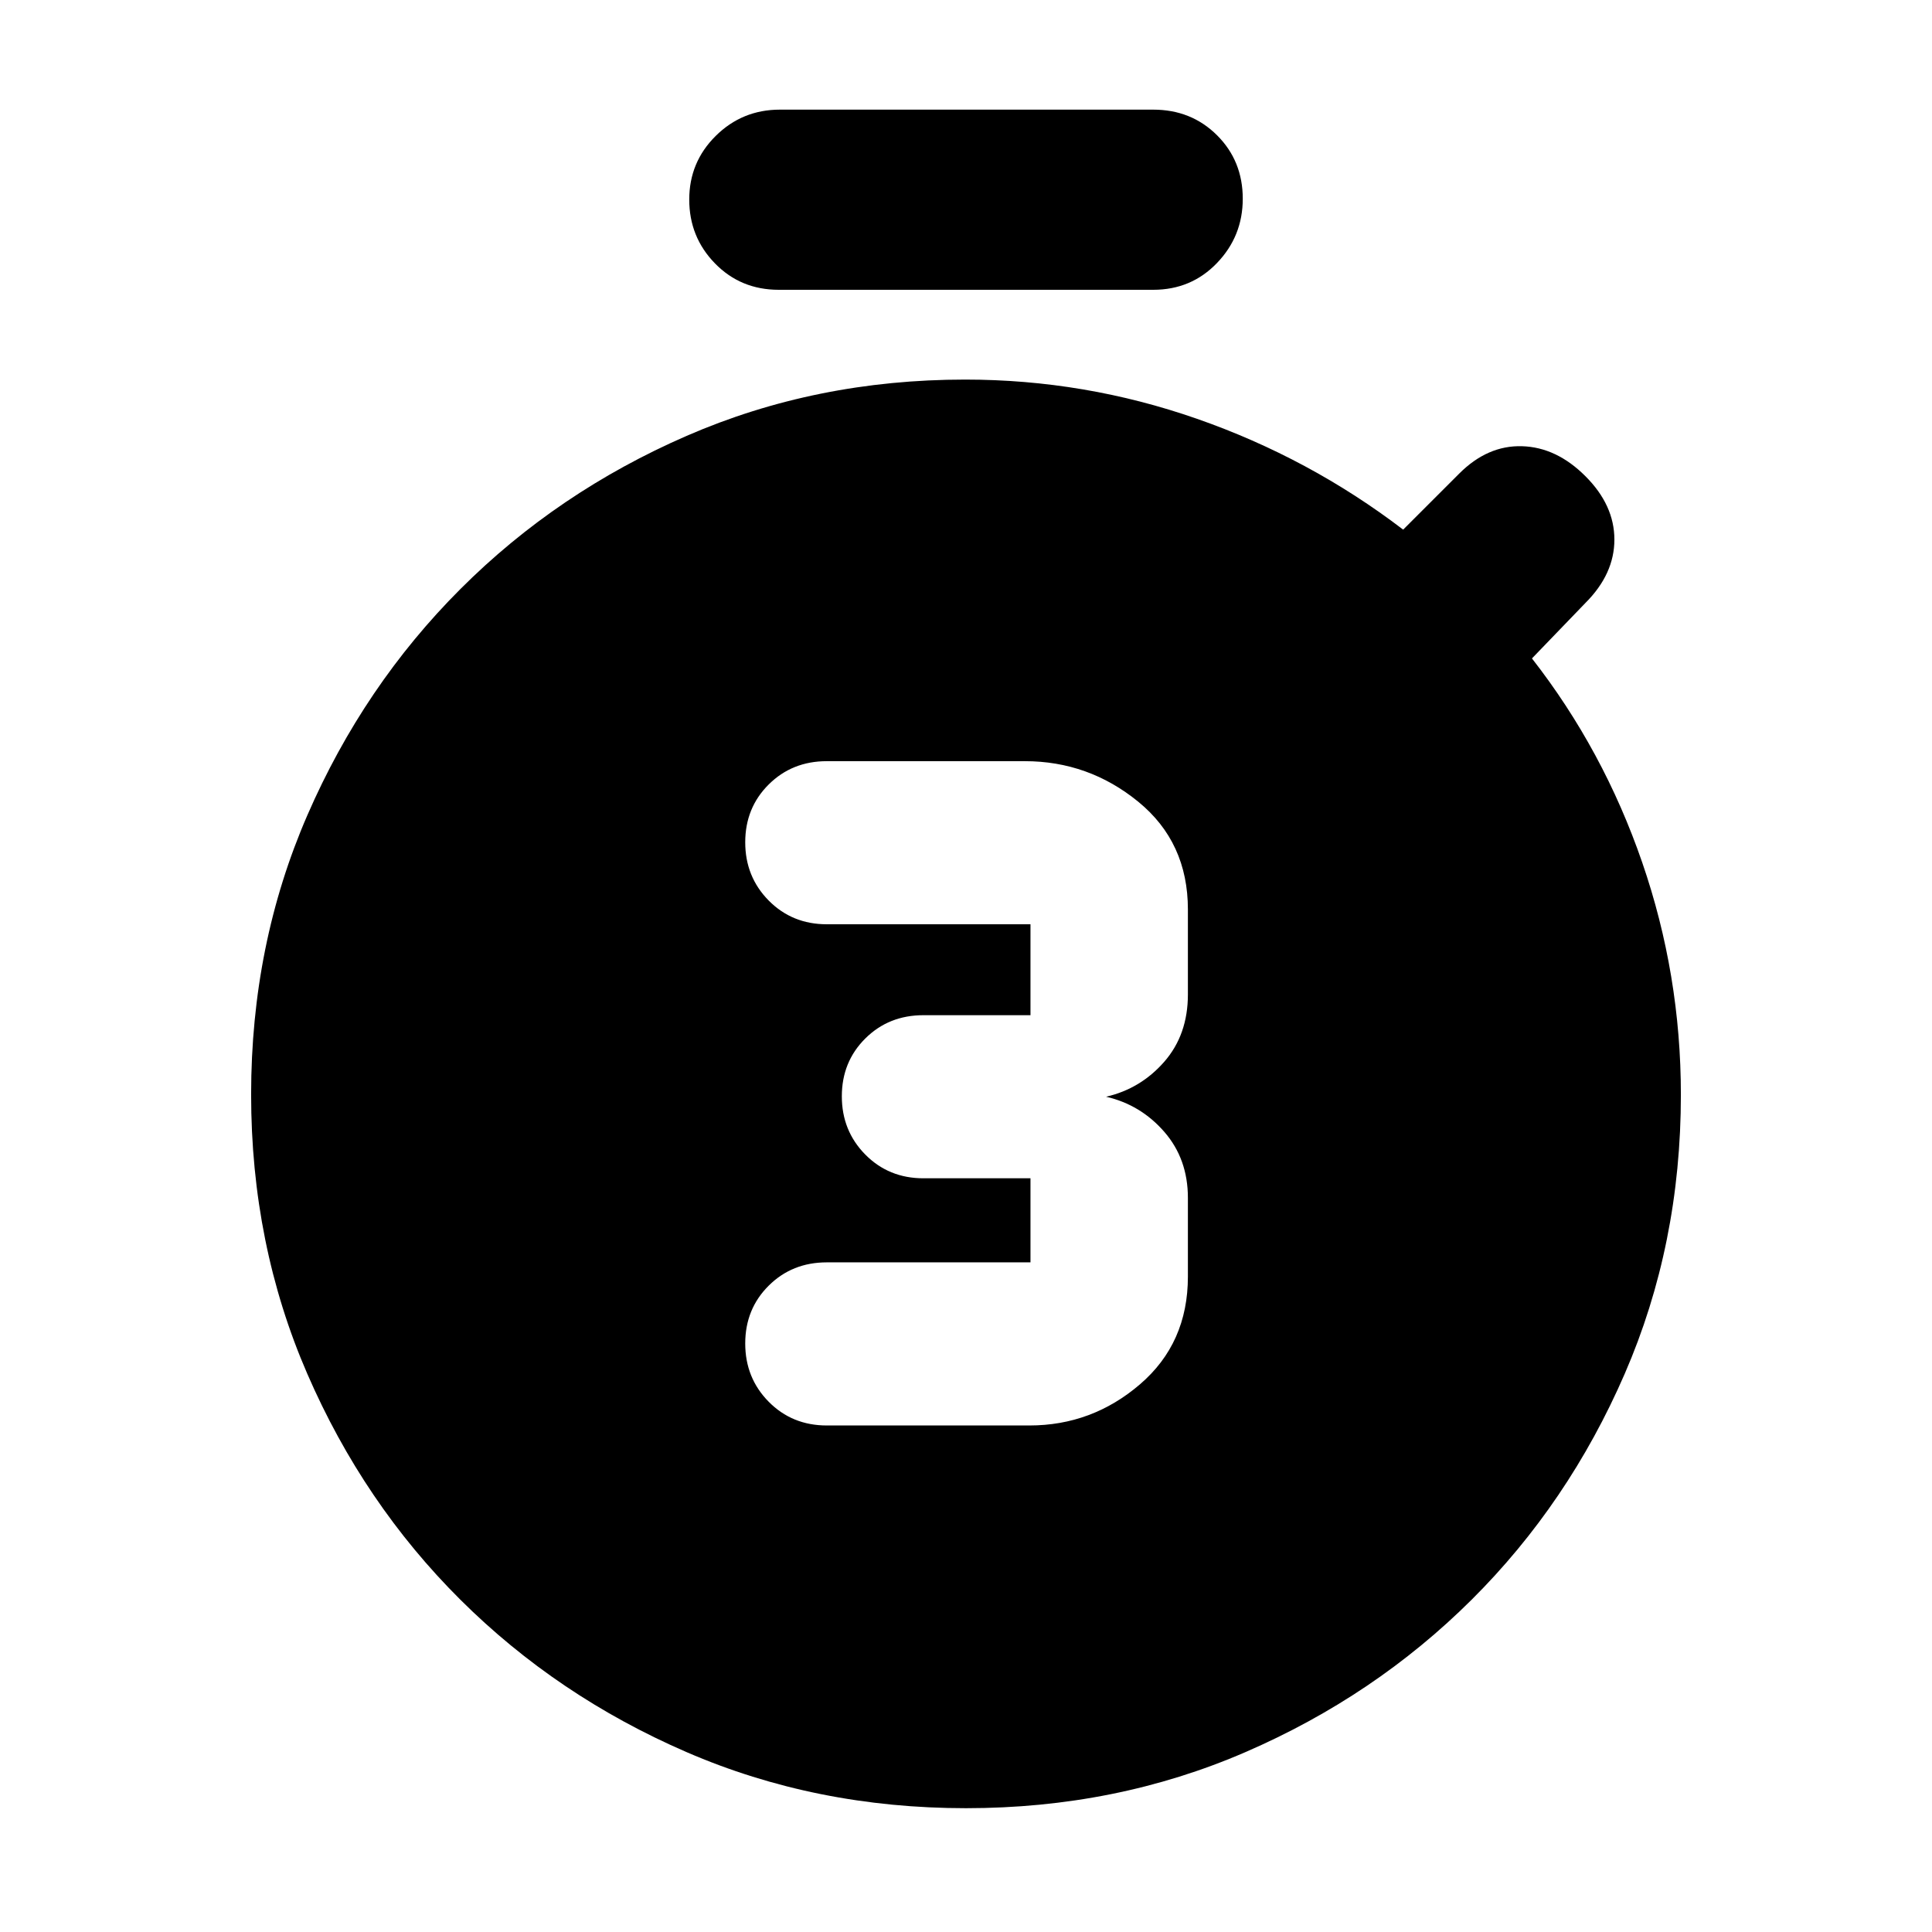 <svg xmlns="http://www.w3.org/2000/svg" height="20" viewBox="0 -960 960 960" width="20"><path d="M511.48-251.69q31.13 0 54.95-20.44 23.83-20.43 23.83-53.54v-39.11q0-19.35-11.74-32.83-11.74-13.48-28.91-17.43 17.17-3.96 28.91-17.39 11.74-13.44 11.74-33.44v-42.22q0-33.39-24.67-53.54-24.68-20.15-56.37-20.15h-98.39q-17.23 0-28.88 11.59-11.65 11.59-11.65 28.72t11.65 28.93q11.65 11.8 28.88 11.8h101.21v45.18h-53.21q-17.23 0-28.88 11.58-11.65 11.59-11.65 28.73 0 17.13 11.65 28.93t28.88 11.8h53.21v41.78H410.83q-17.23 0-28.88 11.59-11.65 11.59-11.65 28.72 0 17.14 11.65 28.94t28.88 11.8h100.65ZM386.96-816q-18.91 0-31.7-13.12-12.78-13.11-12.78-31.71 0-18.61 13.17-31.65 13.18-13.04 31.87-13.04h185.52q18.91 0 31.69 12.72 12.79 12.73 12.79 31.55 0 18.6-12.79 31.92Q591.95-816 573.04-816H386.96ZM480-61.52q-74.52 0-138.84-27.86-64.31-27.86-112.42-75.75-48.12-47.9-76.04-112.21-27.92-64.31-27.92-138.83 0-74.53 27.97-138.81 27.97-64.29 76.07-112.38 48.09-48.09 112.37-76.06 64.29-27.97 138.37-27.97 59.41 0 115.25 19.5t102.41 55.06l27.85-27.84q14.1-14.11 31.21-13.61t31.5 14.89q14.4 14.39 14.4 31.5t-14.4 31.5l-26.56 27.56q35.56 45.57 54.78 101.36 19.22 55.78 19.22 115.44 0 74.38-27.92 138.69t-76.04 112.21q-48.11 47.89-112.42 75.75Q554.52-61.52 480-61.52Z"/></svg>